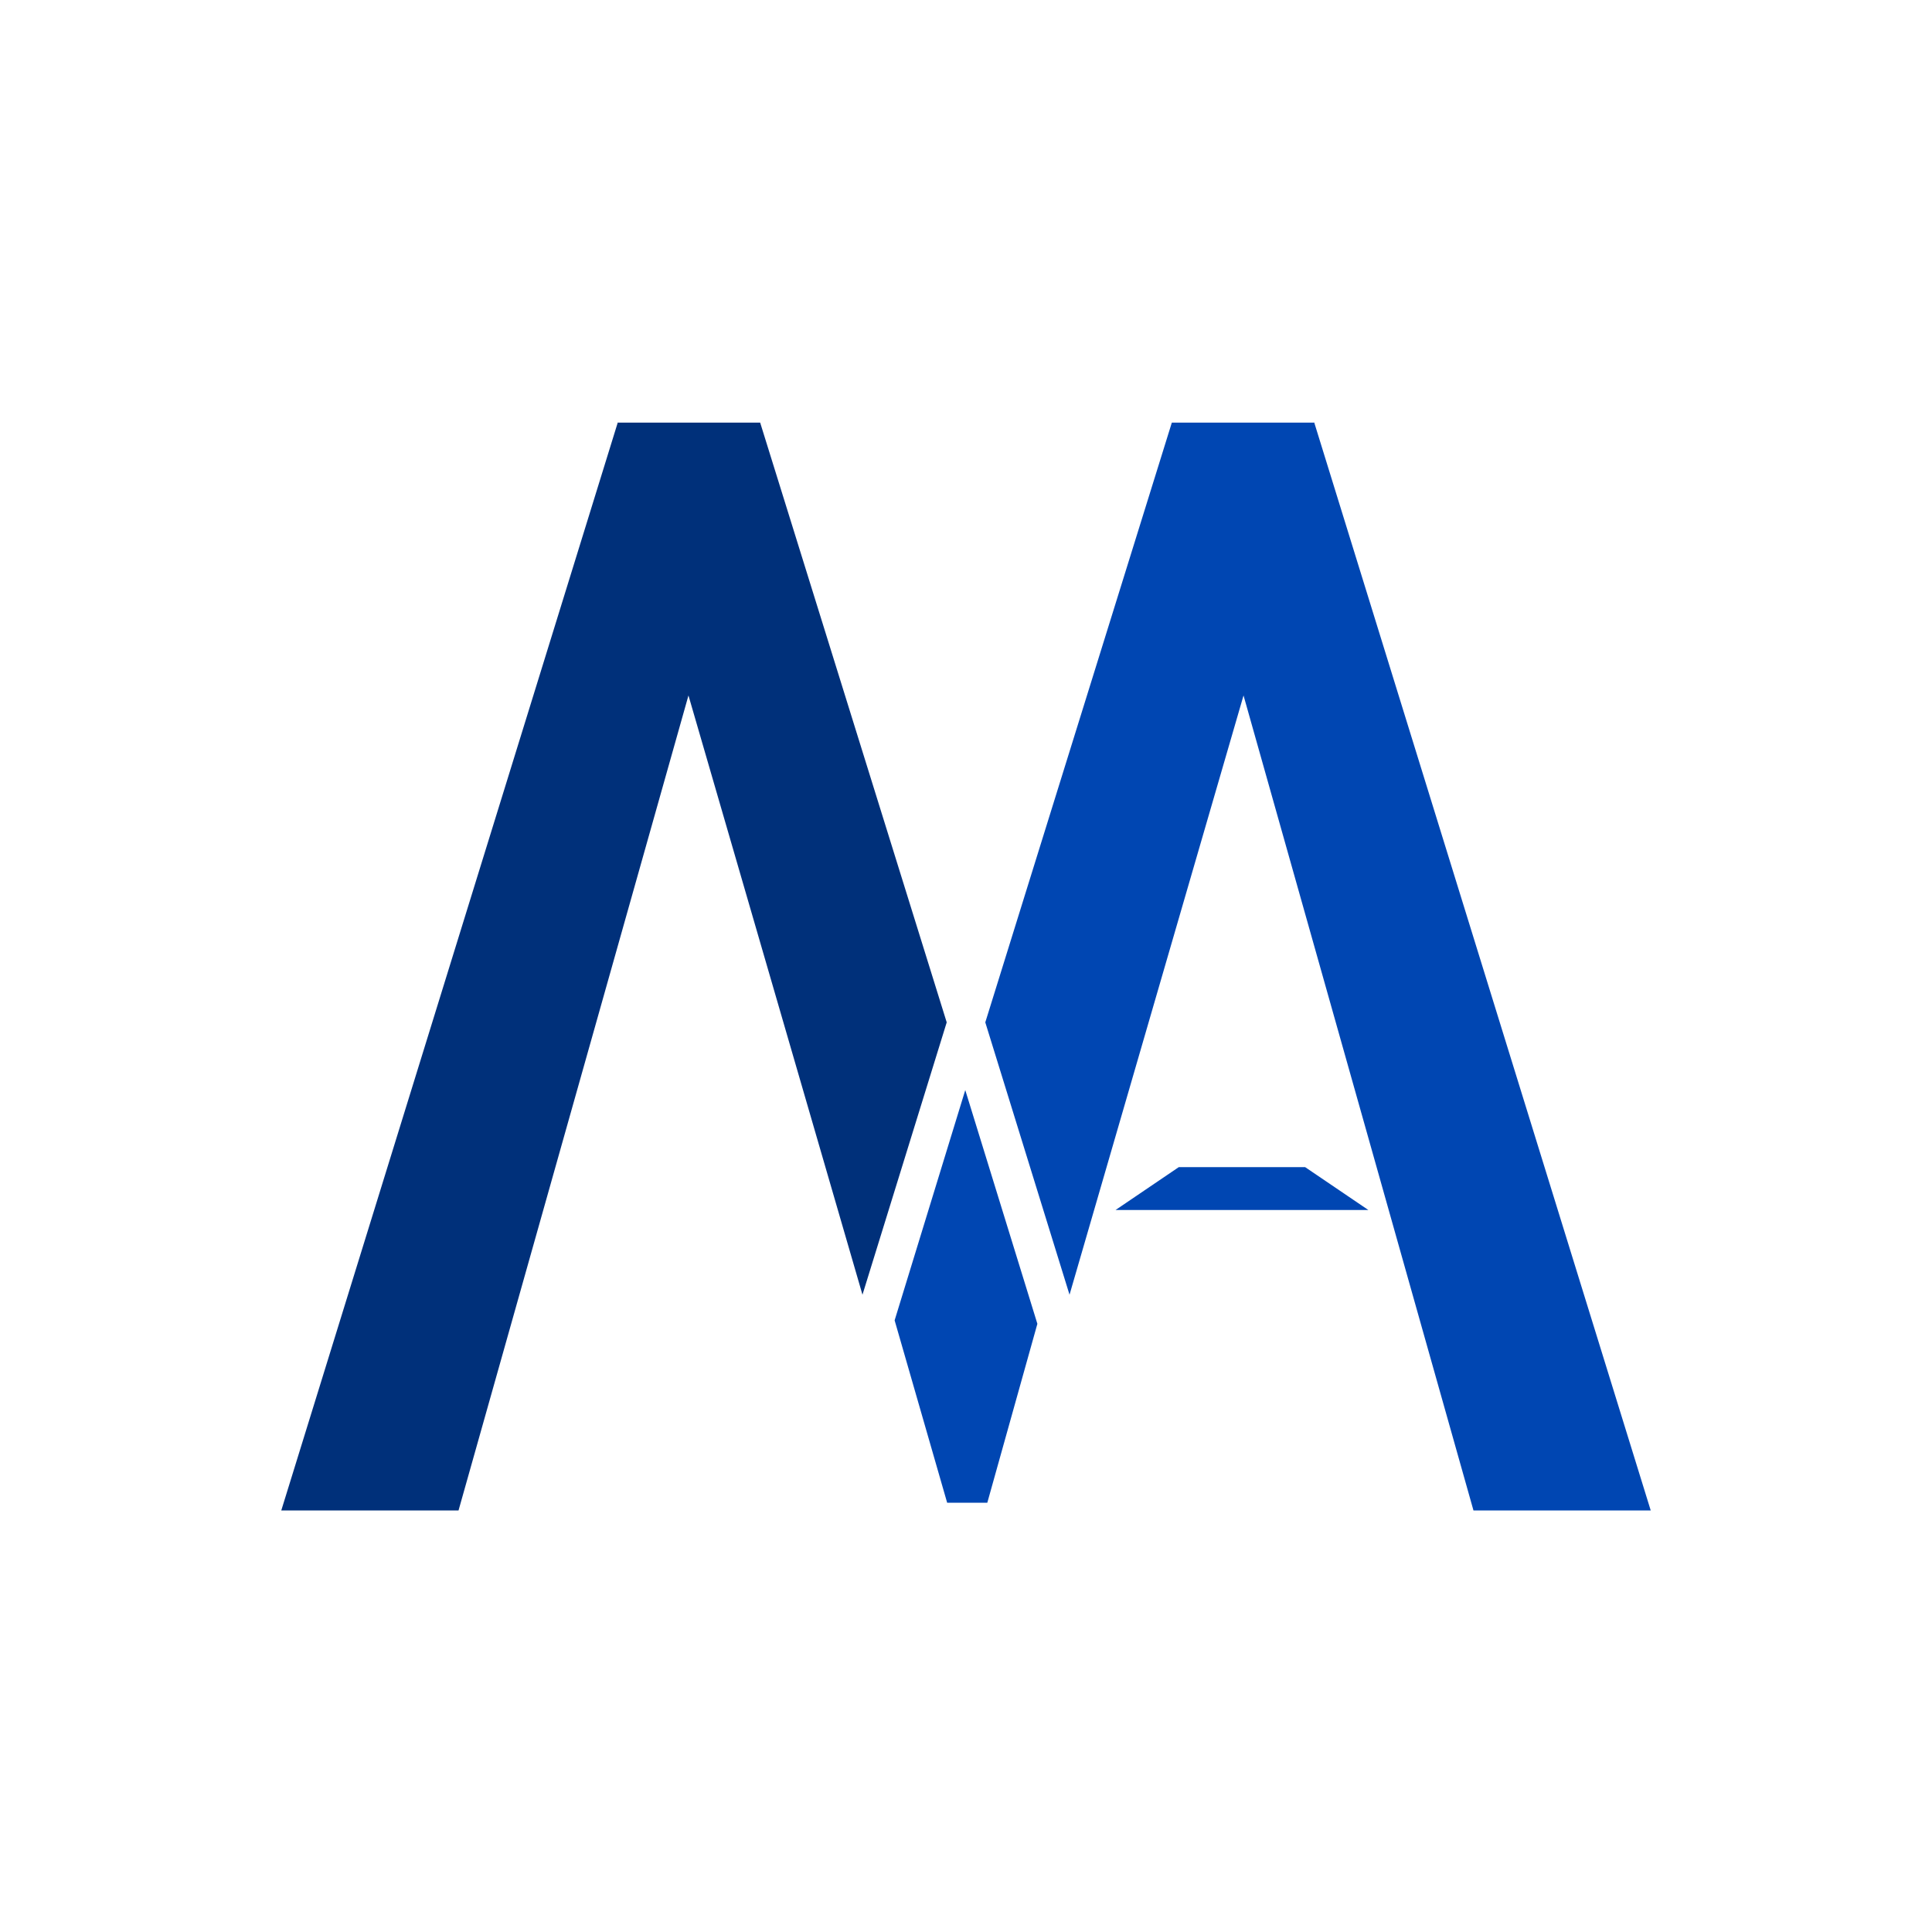 <?xml version="1.0" encoding="UTF-8" standalone="no"?><!DOCTYPE svg PUBLIC "-//W3C//DTD SVG 1.1//EN" "http://www.w3.org/Graphics/SVG/1.1/DTD/svg11.dtd"><svg width="100%" height="100%" viewBox="0 0 1500 1500" version="1.1" xmlns="http://www.w3.org/2000/svg" xmlns:xlink="http://www.w3.org/1999/xlink" xml:space="preserve" xmlns:serif="http://www.serif.com/" style="fill-rule:evenodd;clip-rule:evenodd;stroke-linejoin:round;stroke-miterlimit:2;"><g id="Logo"><path id="M" d="M479.66,328.12l110.531,0l144.832,465.635l-65.403,211.462l-135.098,-465.266l-178.529,632.773l-137.616,0l261.489,-845.448l-0.206,0.844Z" style="fill:#00307a;"/><g id="A"><path d="M1020.34,328.12l-110.531,0l-144.832,465.635l65.403,211.462l135.098,-465.266l178.529,632.773l137.616,0l-261.489,-845.448l0.206,0.844Z" style="fill:#0046b2;"/><path d="M694.586,1025.11l54.843,-178.773l55.985,181.468l-38.875,138.917l-31.168,0l-40.785,-141.612Z" style="fill:#0046b2;"/><path d="M1062.38,939.435l-196.257,0l49.064,-33.267l98.129,-0l49.064,33.267Z" style="fill:#0046b2;"/></g></g></svg>